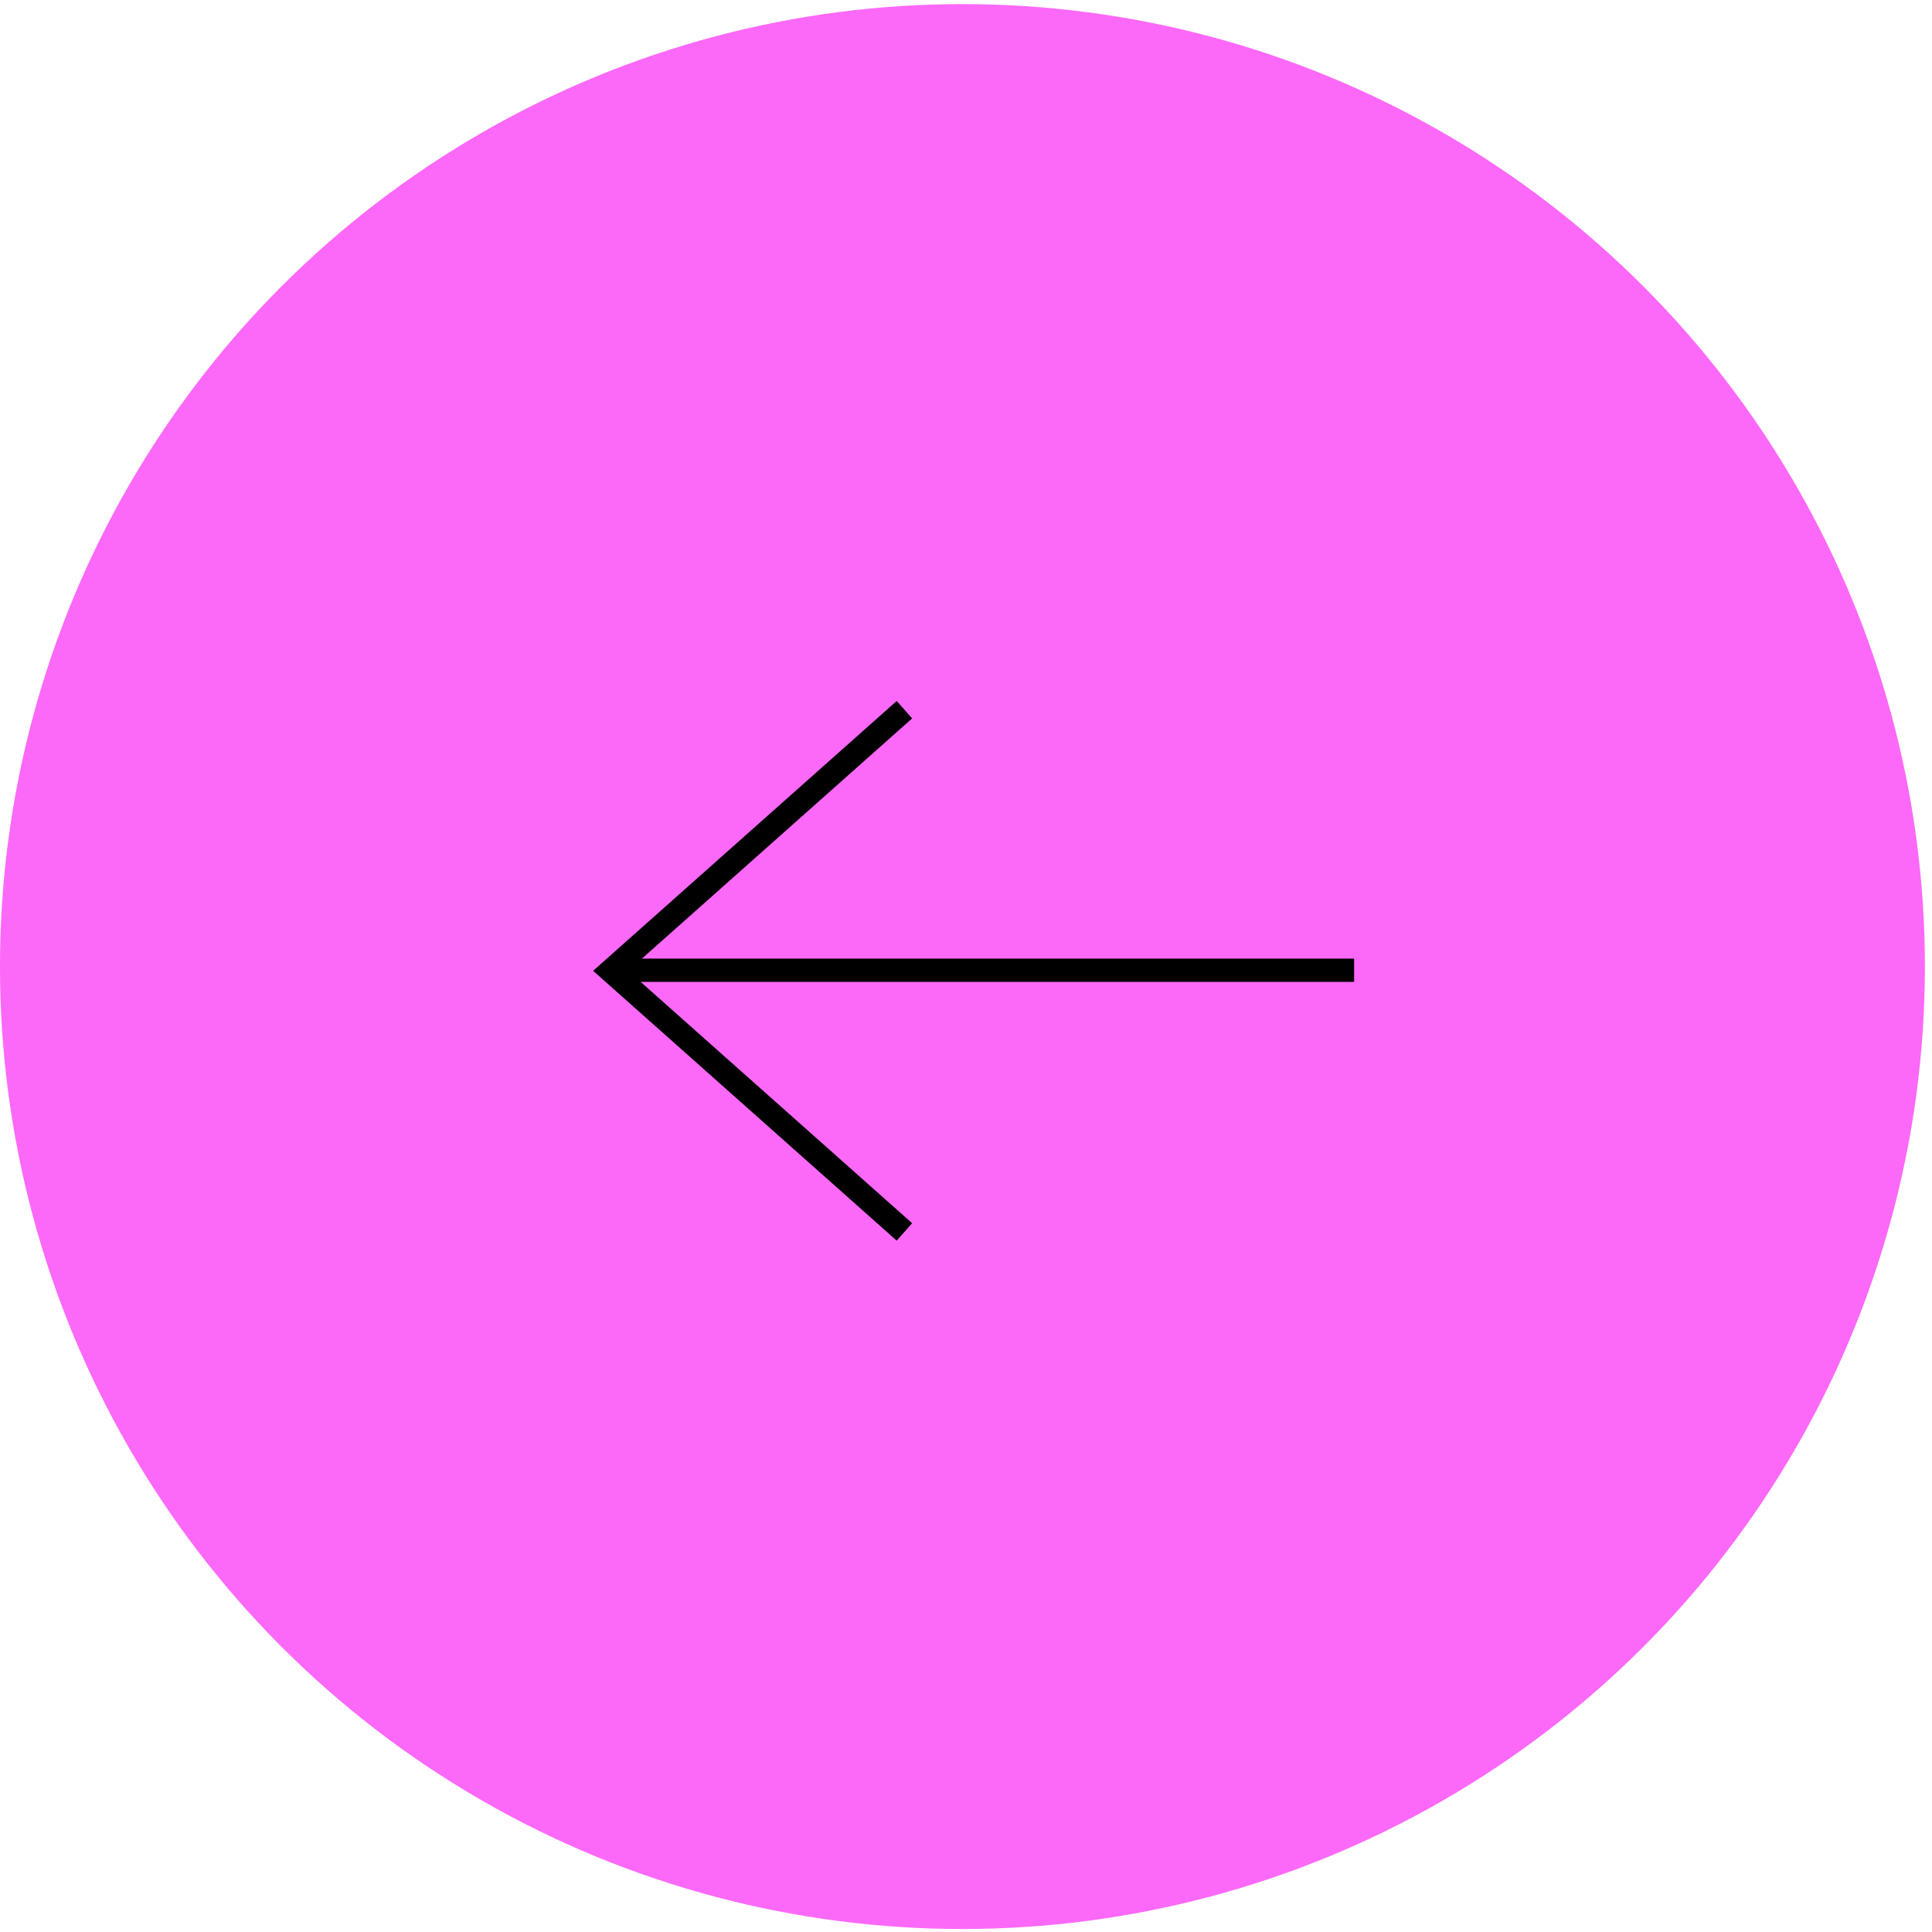 <svg width="83" height="83" viewBox="0 0 83 83" fill="none" xmlns="http://www.w3.org/2000/svg">
<g id="Group 26677">
<circle id="Ellipse 7" cx="41.347" cy="41.524" r="41.348" transform="rotate(-180 41.347 41.524)" fill="#FC69F8"/>
<g id="Group 35">
<path id="Vector 2" d="M58.174 41.682L26.255 41.682" stroke="black" strokeWidth="3"/>
<path id="Vector 5" d="M38.854 52.924L26.234 41.707L38.854 30.489" stroke="black" strokeWidth="3"/>
</g>
</g>
</svg>
